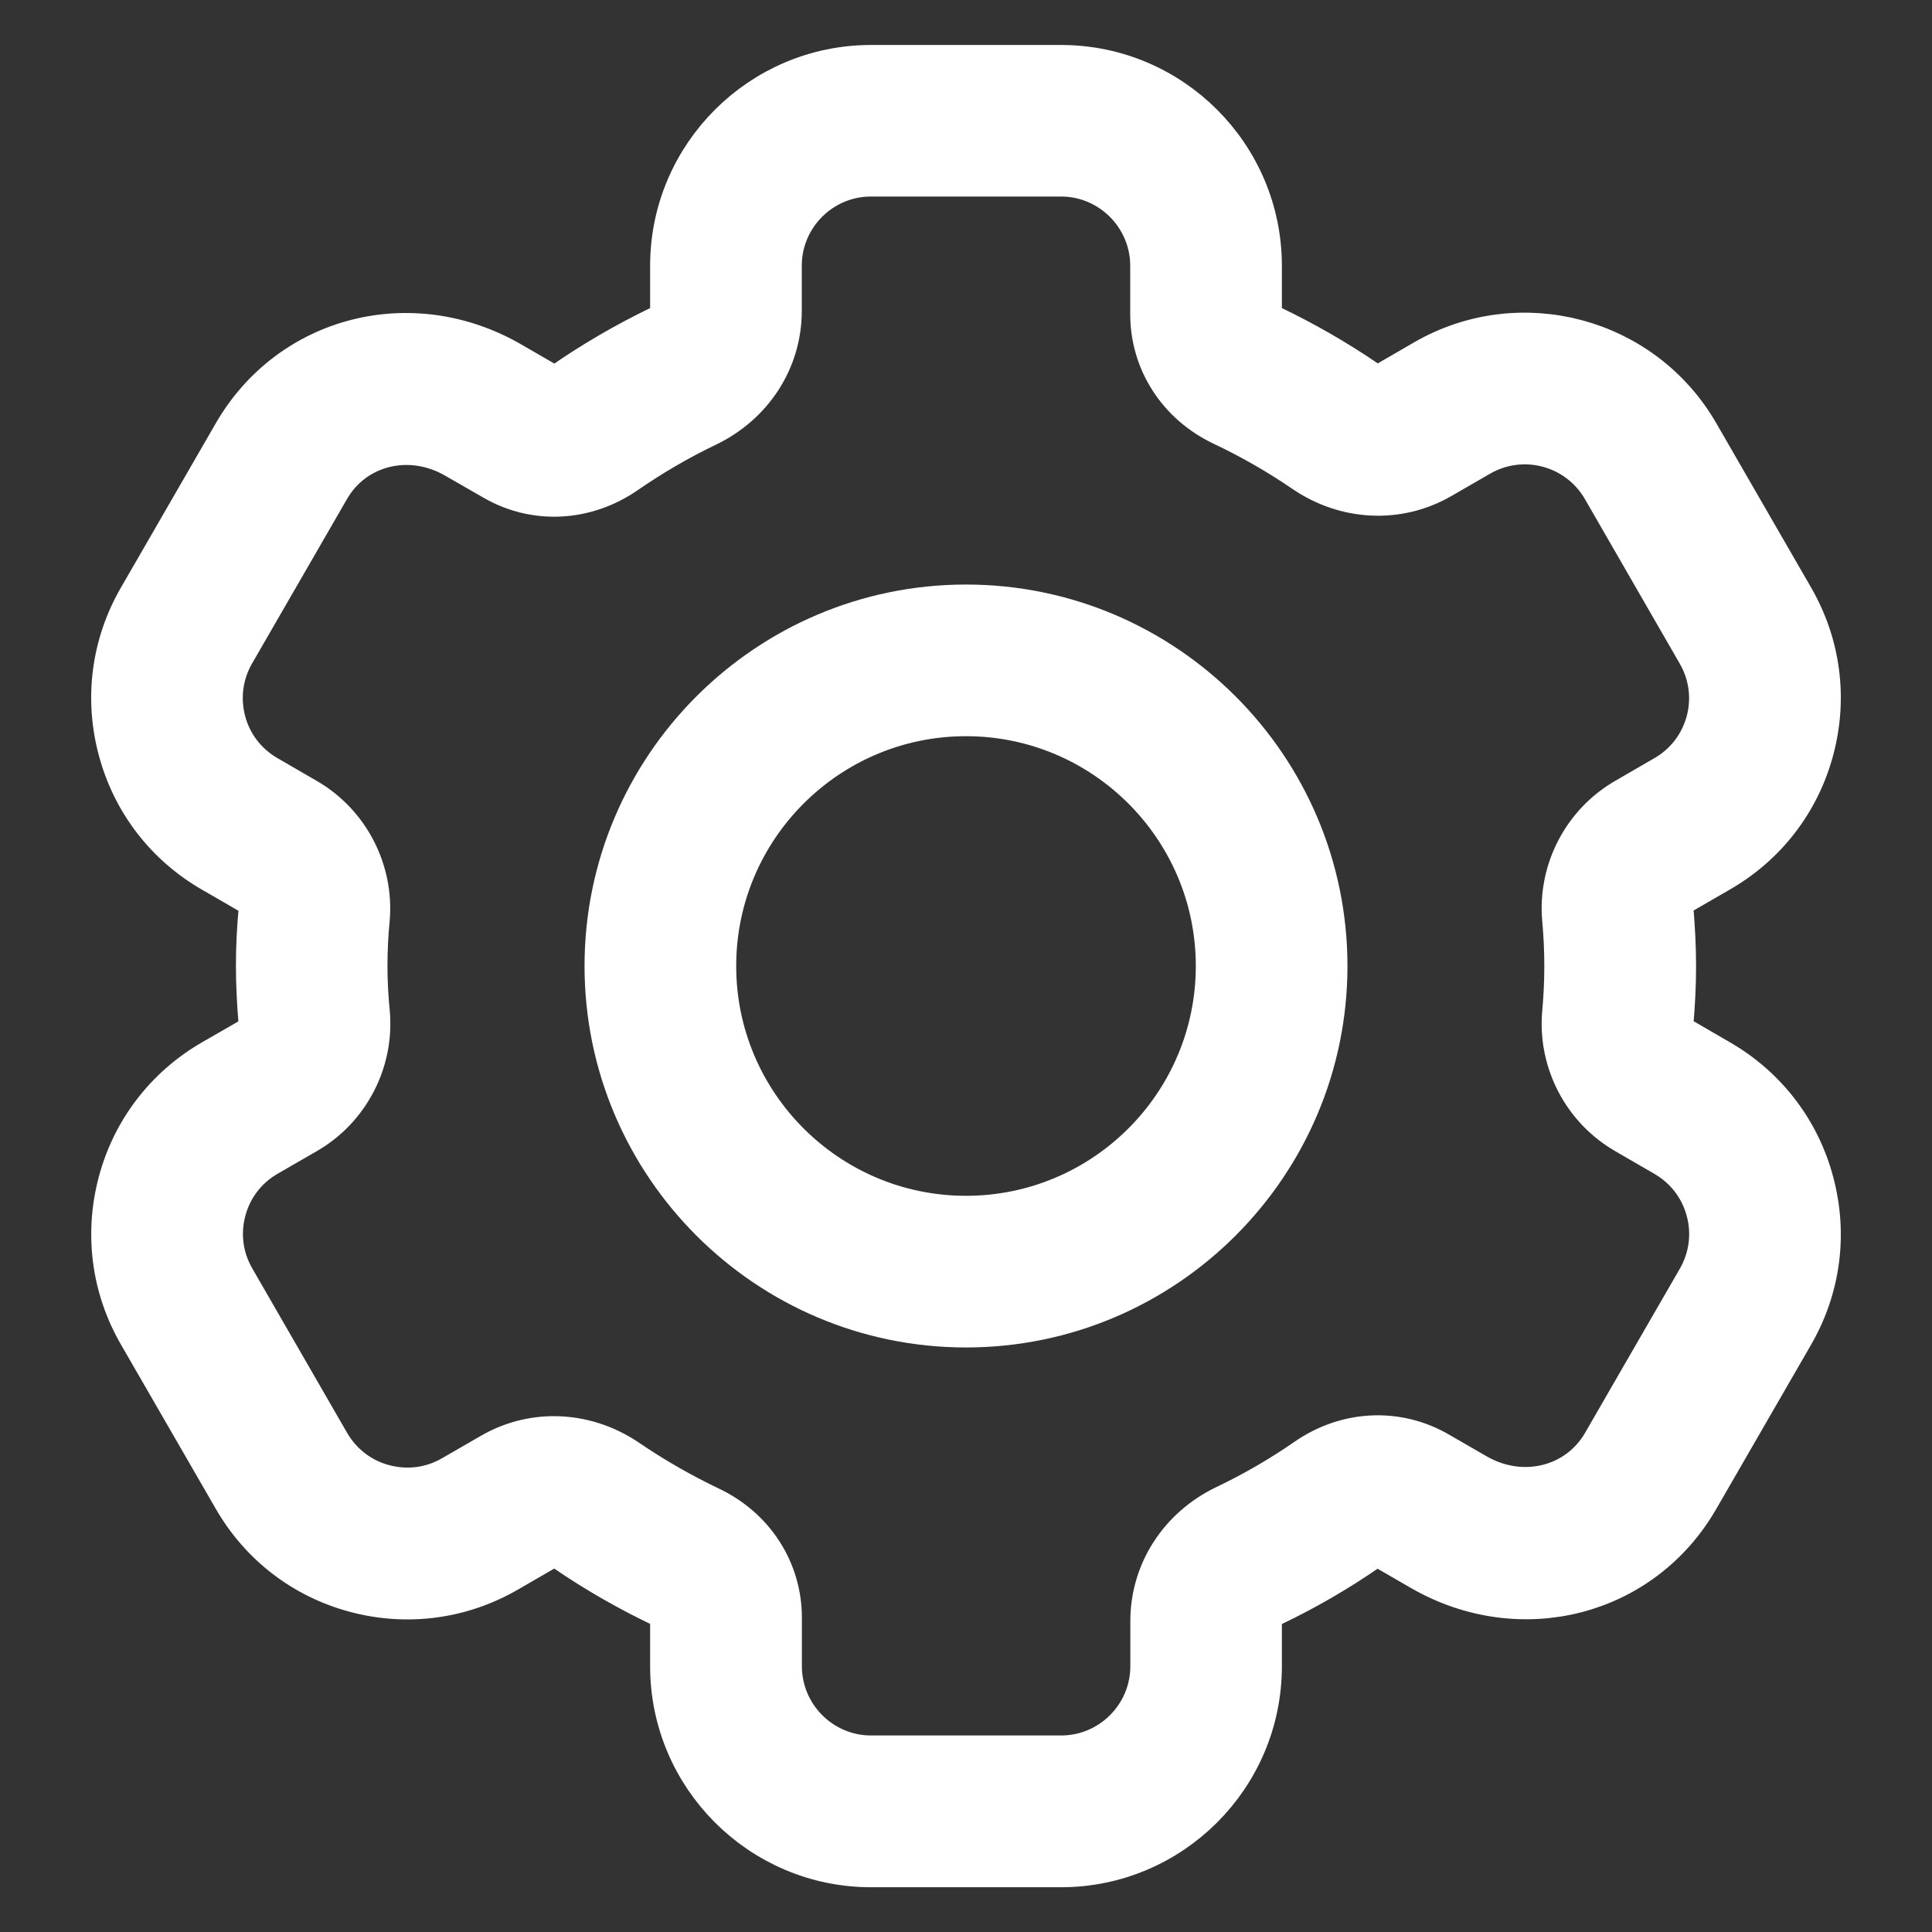 <svg width="18" height="18" viewBox="0 0 18 18" fill="none" xmlns="http://www.w3.org/2000/svg">
<rect x="0" y="0" width="18" height="18" fill="#333333" stroke="none"/>
<g id="np_setting_5928030_000000 1" clip-path="url(#clip0_5158_5832)">
<g id="Group">
<path id="Vector" d="M16.021 9.886L15.656 9.674C15.603 9.644 15.573 9.586 15.578 9.524C15.593 9.351 15.602 9.176 15.602 8.999C15.602 8.822 15.592 8.648 15.578 8.473C15.572 8.413 15.603 8.354 15.656 8.323L16.021 8.112C16.45 7.864 16.758 7.464 16.886 6.985C17.015 6.505 16.949 6.005 16.701 5.575L15.816 4.041C15.303 3.154 14.166 2.85 13.278 3.361L12.914 3.572C12.85 3.61 12.774 3.585 12.724 3.551C12.44 3.357 12.137 3.184 11.826 3.036C11.806 3.026 11.743 2.992 11.743 2.927L11.743 2.477C11.743 1.452 10.91 0.619 9.885 0.619H8.115C7.091 0.619 6.257 1.453 6.257 2.476V2.897C6.257 2.971 6.199 3.025 6.145 3.05C5.833 3.201 5.532 3.376 5.249 3.572C5.232 3.584 5.169 3.621 5.114 3.589L4.756 3.382C3.835 2.85 2.706 3.14 2.184 4.043L1.299 5.576C1.051 6.005 0.985 6.506 1.114 6.986C1.242 7.466 1.55 7.866 1.979 8.114L2.344 8.325C2.398 8.356 2.428 8.414 2.423 8.475C2.407 8.648 2.398 8.823 2.398 9C2.398 9.177 2.408 9.352 2.422 9.526C2.428 9.586 2.397 9.645 2.344 9.676L1.979 9.886C1.55 10.135 1.242 10.535 1.114 11.015C0.986 11.495 1.051 11.995 1.299 12.425L2.184 13.958C2.432 14.388 2.832 14.696 3.312 14.824C3.792 14.952 4.293 14.886 4.723 14.638L5.086 14.428C5.153 14.391 5.228 14.415 5.277 14.449C5.562 14.644 5.863 14.816 6.175 14.964C6.194 14.974 6.257 15.008 6.257 15.073V15.524C6.257 16.549 7.091 17.383 8.115 17.383H9.885C10.91 17.383 11.743 16.549 11.743 15.525V15.104C11.743 15.031 11.802 14.976 11.855 14.951C12.165 14.803 12.466 14.628 12.75 14.431C12.768 14.418 12.829 14.381 12.886 14.414L13.244 14.621C14.165 15.152 15.295 14.863 15.816 13.96L16.701 12.427C16.949 11.997 17.015 11.497 16.886 11.016C16.758 10.535 16.45 10.135 16.021 9.886ZM15.825 11.918L14.94 13.451C14.702 13.861 14.18 13.989 13.752 13.742L13.393 13.535C13.013 13.317 12.548 13.339 12.176 13.596C11.935 13.763 11.68 13.911 11.417 14.036C10.994 14.24 10.731 14.648 10.731 15.103V15.523C10.731 15.99 10.352 16.369 9.886 16.369H8.116C7.65 16.369 7.271 15.989 7.271 15.523V15.071C7.271 14.633 7.017 14.24 6.609 14.048C6.346 13.922 6.09 13.776 5.849 13.612C5.638 13.467 5.398 13.394 5.16 13.394C4.96 13.394 4.761 13.446 4.581 13.55L4.217 13.76C4.021 13.873 3.795 13.902 3.575 13.844C3.357 13.786 3.174 13.645 3.061 13.45L2.177 11.917C2.064 11.722 2.034 11.494 2.093 11.275C2.151 11.057 2.292 10.874 2.487 10.762L2.851 10.552C3.246 10.325 3.473 9.885 3.432 9.434C3.418 9.291 3.41 9.146 3.41 9C3.41 8.854 3.417 8.709 3.431 8.566C3.471 8.115 3.244 7.675 2.85 7.448L2.486 7.237C2.29 7.124 2.149 6.942 2.091 6.724C2.033 6.506 2.062 6.278 2.175 6.082L3.06 4.549C3.297 4.138 3.82 4.01 4.248 4.259L4.607 4.465C4.987 4.684 5.453 4.66 5.825 4.404C6.064 4.239 6.318 4.09 6.583 3.963C7.006 3.76 7.27 3.352 7.27 2.897V2.476C7.27 2.01 7.649 1.631 8.115 1.631H9.885C10.351 1.631 10.73 2.011 10.73 2.477V2.928C10.73 3.366 10.983 3.759 11.392 3.953C11.656 4.078 11.911 4.224 12.151 4.388C12.538 4.653 13.024 4.677 13.419 4.45L13.783 4.24C14.188 4.006 14.705 4.145 14.939 4.549L15.823 6.083C15.936 6.278 15.966 6.506 15.908 6.724C15.849 6.942 15.709 7.125 15.513 7.237L15.149 7.448C14.755 7.675 14.527 8.115 14.568 8.566C14.581 8.709 14.588 8.854 14.588 9C14.588 9.146 14.581 9.291 14.568 9.434C14.527 9.886 14.755 10.325 15.149 10.552L15.513 10.763C15.709 10.876 15.849 11.058 15.908 11.276C15.967 11.495 15.937 11.722 15.825 11.918Z" fill="white" stroke="white" stroke-width="0.4"/>
<path id="Vector_2" d="M9 5.646C7.151 5.646 5.646 7.151 5.646 9C5.646 10.849 7.151 12.354 9 12.354C10.849 12.354 12.354 10.849 12.354 9C12.354 7.151 10.849 5.646 9 5.646ZM9 11.341C7.709 11.341 6.659 10.291 6.659 9C6.659 7.709 7.709 6.659 9 6.659C10.291 6.659 11.341 7.709 11.341 9C11.341 10.291 10.291 11.341 9 11.341Z" fill="white" stroke="white" stroke-width="0.4"/>
</g>
</g>
<defs>
<clipPath id="clip0_5158_5832">
<rect width="18" height="18" fill="white"/>
</clipPath>
</defs>
</svg>
